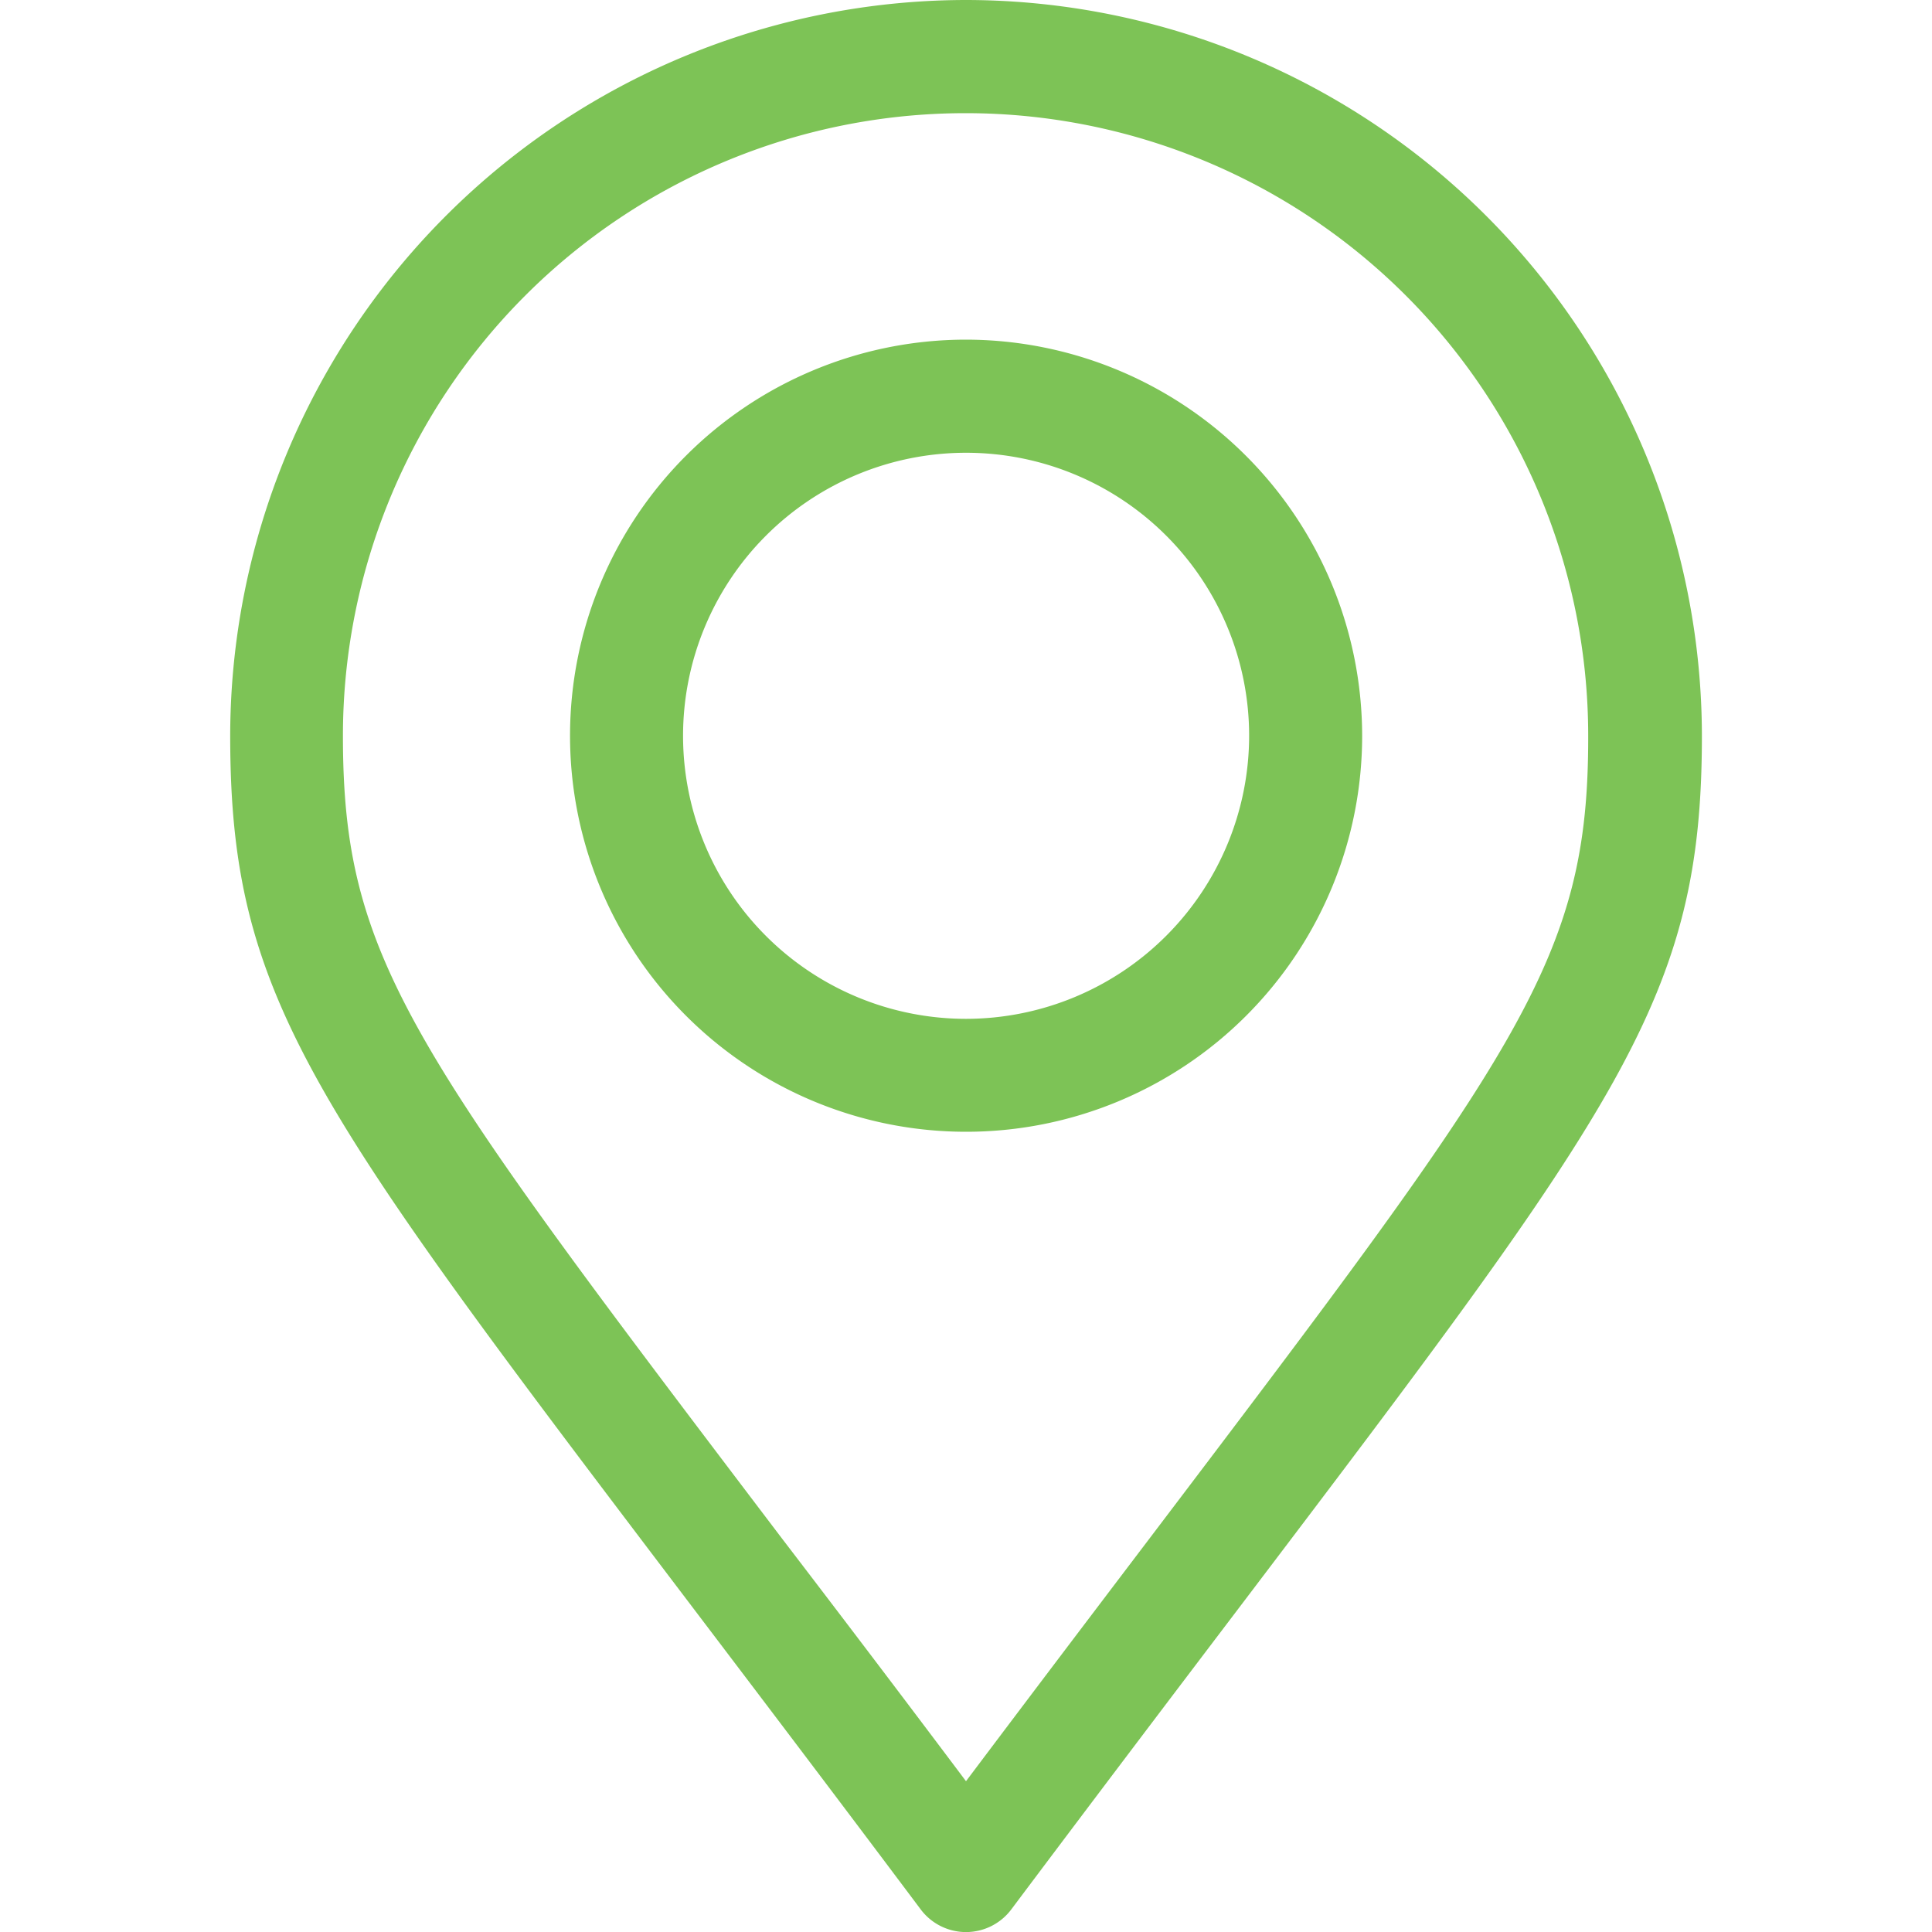 <svg xmlns="http://www.w3.org/2000/svg" xmlns:xlink="http://www.w3.org/1999/xlink" width="20" height="20" viewBox="0 0 20 20">
  <defs>
    <style>
      .cls-1 {
        fill: #7dc356;
      }

      .cls-2 {
        clip-path: url(#clip-path);
      }
    </style>
    <clipPath id="clip-path">
      <rect id="Boundary" class="cls-1" width="20" height="20" transform="translate(0 20) rotate(-90)"/>
    </clipPath>
  </defs>
  <g id="Mask_Group_55" data-name="Mask Group 55" class="cls-2">
    <g id="pin" transform="translate(2.383)">
      <g id="Group_8315" data-name="Group 8315">
        <g id="Group_8314" data-name="Group 8314">
          <path id="Path_7451" data-name="Path 7451" class="cls-1" d="M10,0A7.626,7.626,0,0,0,2.383,7.617c0,2.711.825,3.8,4.788,9.024.688.907,1.468,1.935,2.36,3.125a.586.586,0,0,0,.938,0c.887-1.183,1.663-2.207,2.349-3.111,3.973-5.24,4.8-6.331,4.8-9.037A7.626,7.626,0,0,0,10,0Zm1.884,15.947c-.563.742-1.187,1.565-1.884,2.492-.7-.932-1.329-1.76-1.9-2.506-3.855-5.082-4.55-6-4.55-8.316a6.445,6.445,0,0,1,12.891,0C16.445,9.93,15.749,10.849,11.884,15.947Z" transform="translate(-2.383)"/>
        </g>
      </g>
      <g id="Group_8317" data-name="Group 8317" transform="translate(3.516 3.516)">
        <g id="Group_8316" data-name="Group 8316">
          <path id="Path_7452" data-name="Path 7452" class="cls-1" d="M10,3.516a4.1,4.1,0,1,0,4.1,4.1A4.106,4.106,0,0,0,10,3.516Zm0,7.031a2.93,2.93,0,1,1,2.93-2.93A2.933,2.933,0,0,1,10,10.547Z" transform="translate(-5.898 -3.516)"/>
        </g>
      </g>
    </g>
  </g>
</svg>

